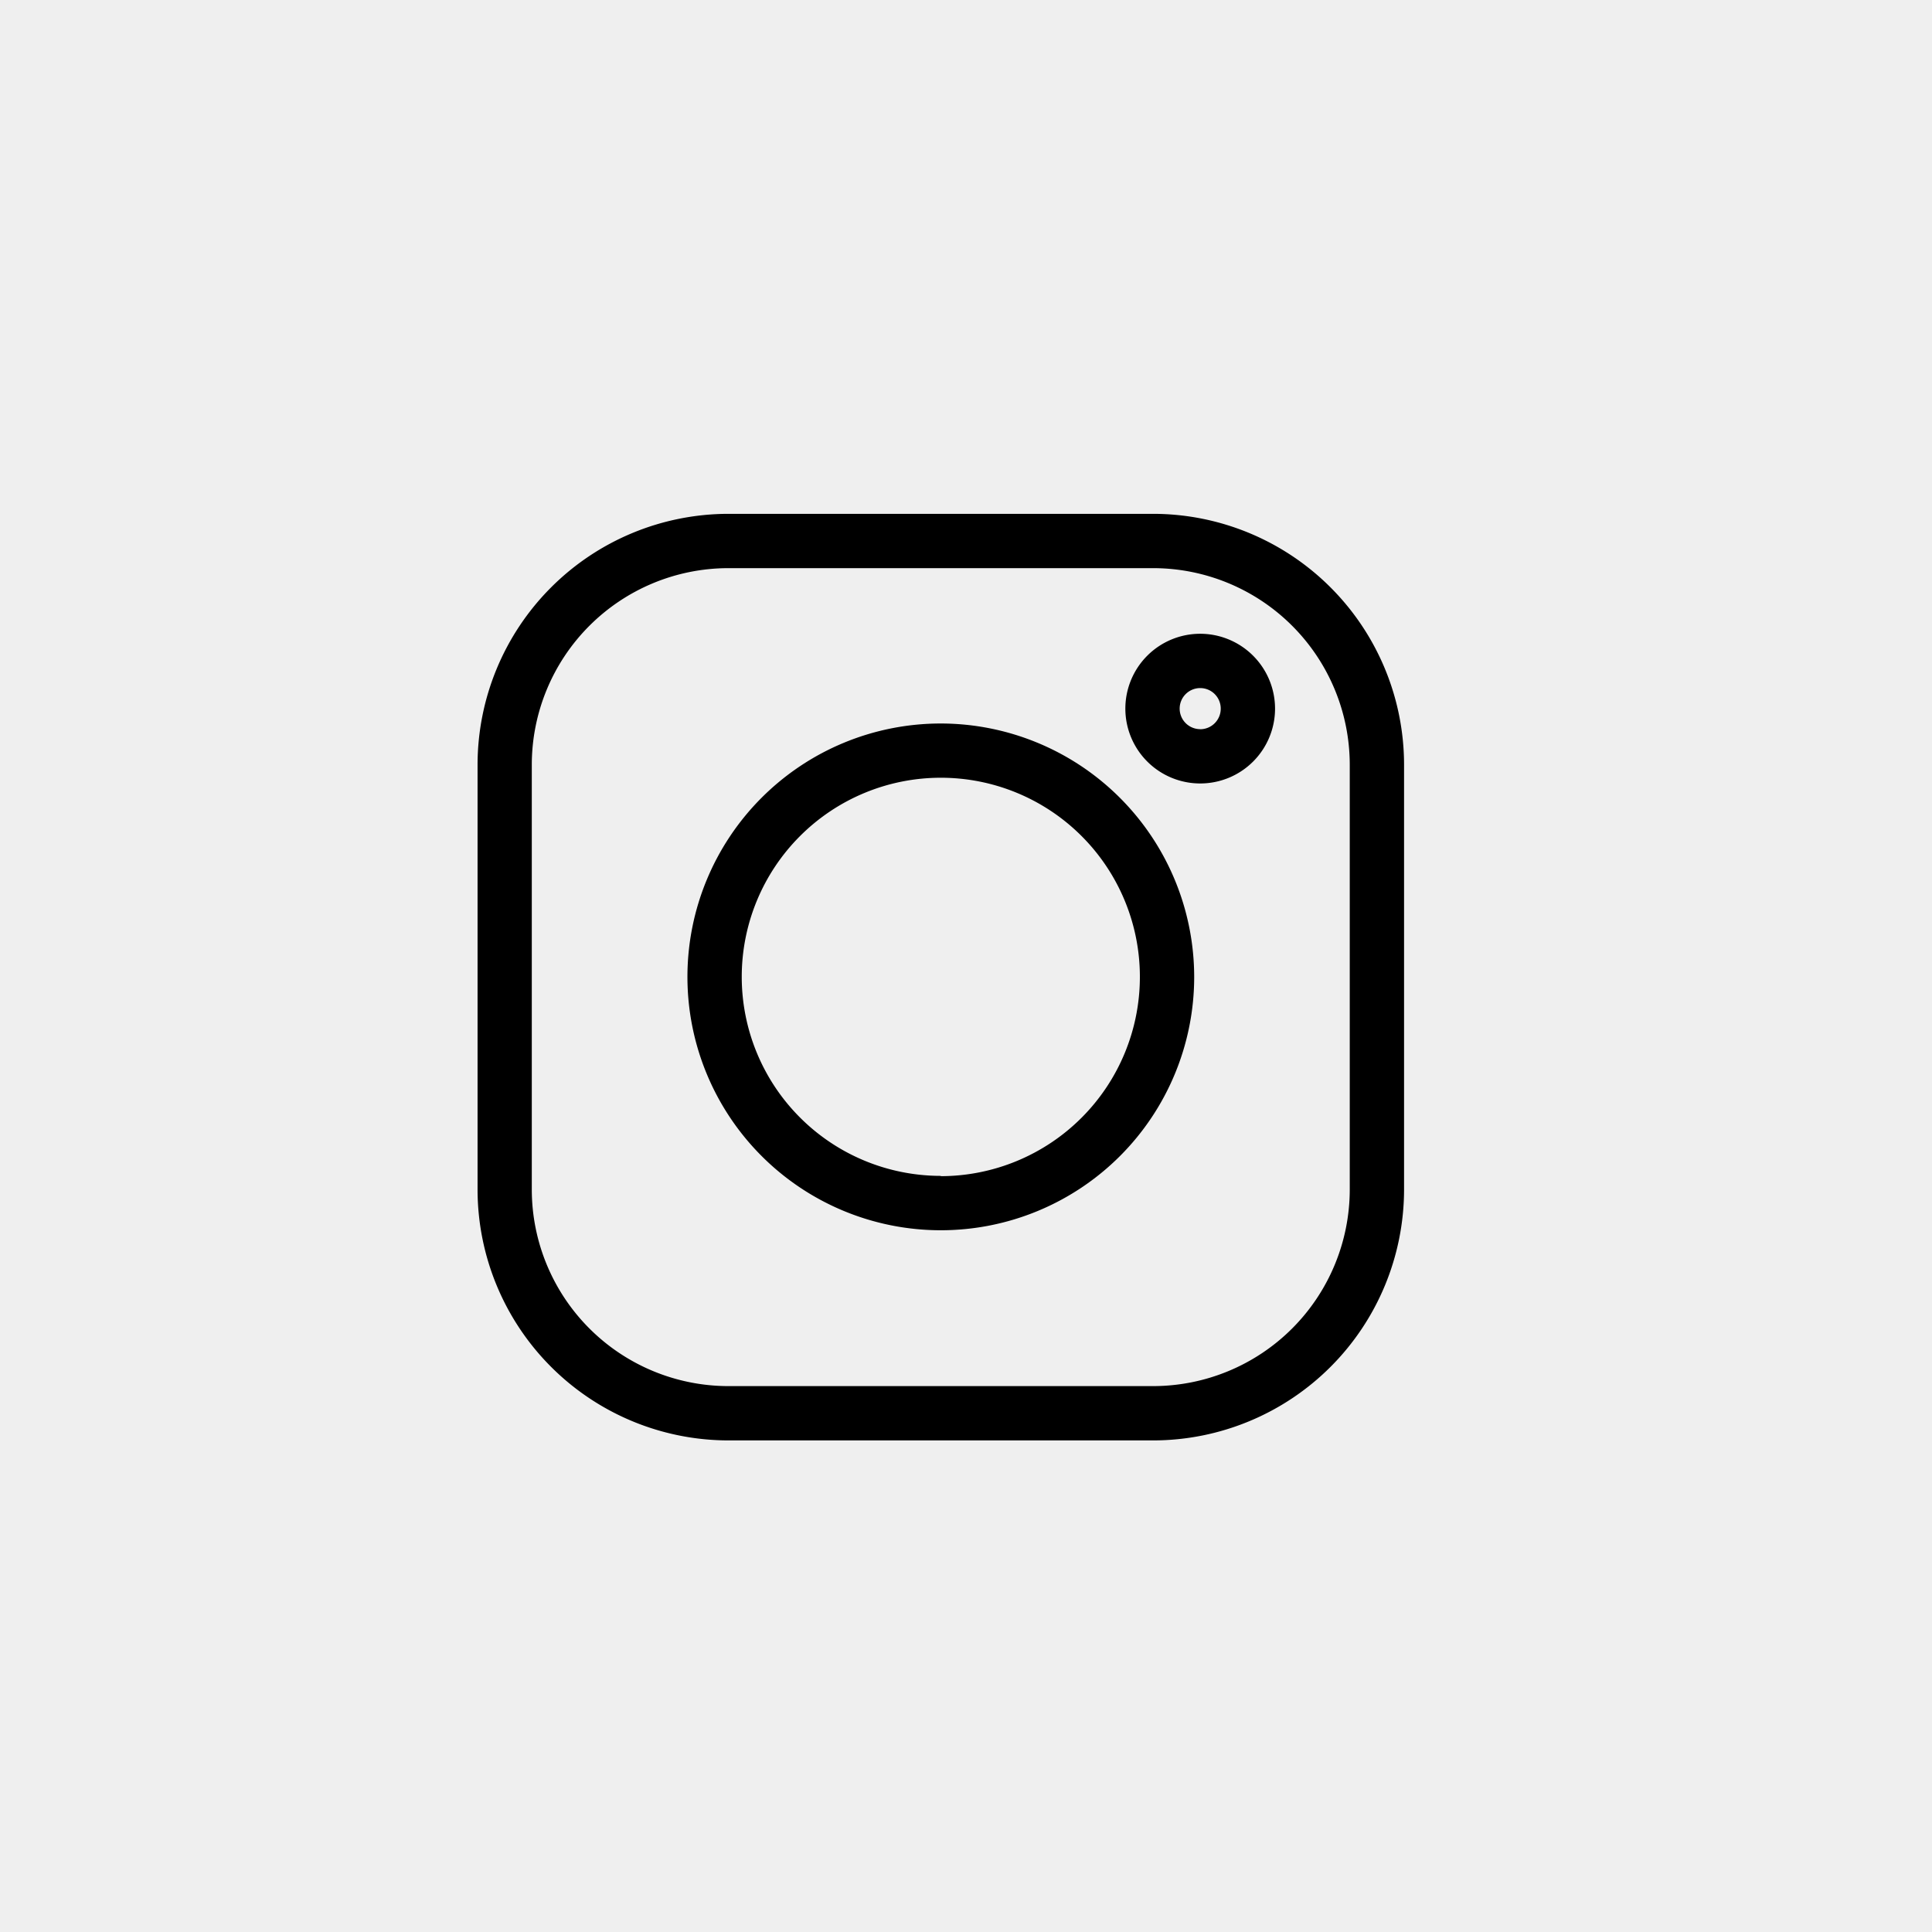 <svg xmlns="http://www.w3.org/2000/svg" width="27" height="27" viewBox="0 0 27 27">
  <g id="icon_instagram" transform="translate(-836 -1184)">
    <rect id="Rectangle_42" data-name="Rectangle 42" width="27" height="27" transform="translate(836 1184)" fill="#efefef"/>
    <g id="_2" data-name="2" transform="translate(842.673 1191.181)">
      <path id="Path_32" data-name="Path 32" d="M9.443,0H3.5A3.509,3.509,0,0,0,0,3.505V9.444A3.509,3.509,0,0,0,3.5,12.949H9.443a3.509,3.509,0,0,0,3.505-3.505V3.505A3.509,3.509,0,0,0,9.443,0Zm2.746,9.444A2.749,2.749,0,0,1,9.443,12.19H3.5A2.749,2.749,0,0,1,.758,9.444V3.505A2.749,2.749,0,0,1,3.5.759H9.443a2.749,2.749,0,0,1,2.746,2.746Zm0,0" transform="translate(0.001 0)"/>
      <path id="Path_33" data-name="Path 33" d="M119.545,116a3.541,3.541,0,1,0,3.541,3.541A3.545,3.545,0,0,0,119.545,116Zm0,6.322a2.782,2.782,0,1,1,2.782-2.782A2.785,2.785,0,0,1,119.545,122.326Zm0,0" transform="translate(-113.07 -113.07)"/>
      <path id="Path_34" data-name="Path 34" d="M359.023,66.285a1.046,1.046,0,1,0,1.046,1.046A1.047,1.047,0,0,0,359.023,66.285Zm0,1.333a.287.287,0,1,1,.287-.287A.287.287,0,0,1,359.023,67.619Zm0,0" transform="translate(-348.923 -64.609)"/>
    </g>
  </g>
</svg>
